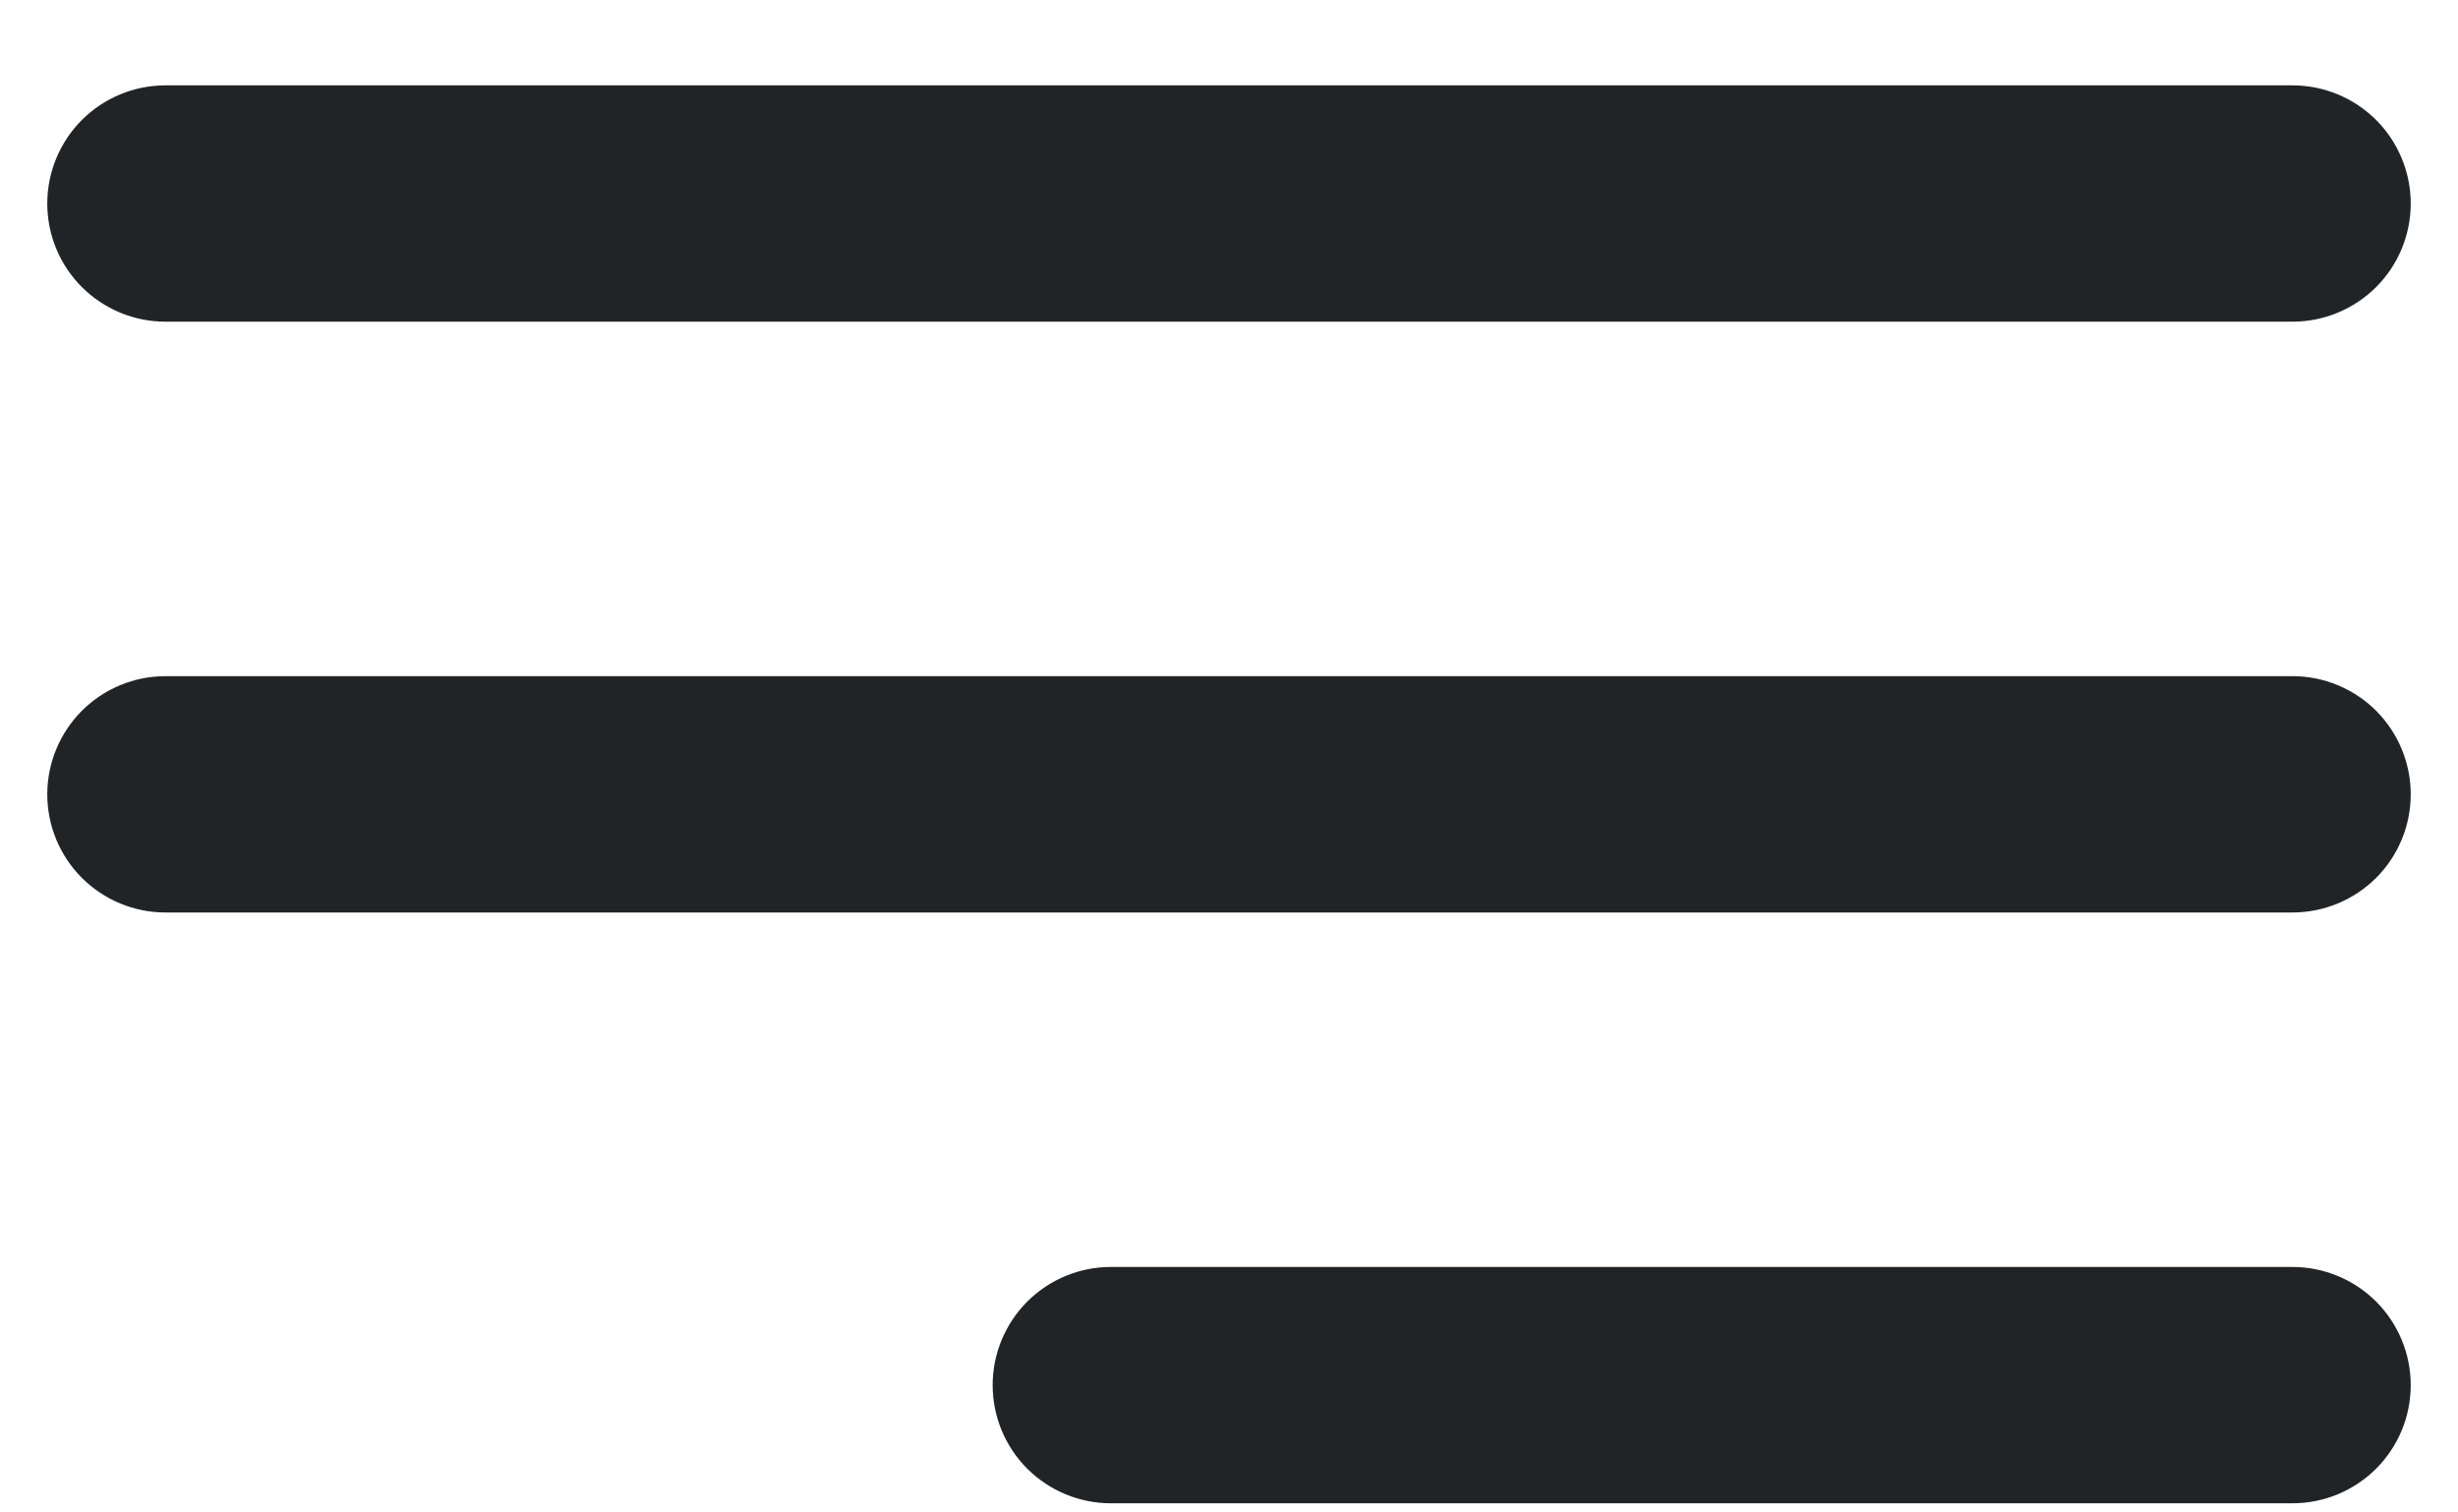 <svg width="26" height="16" viewBox="0 0 26 16" fill="none" xmlns="http://www.w3.org/2000/svg">
<path d="M11.75 13.403H24.25C24.581 13.403 24.899 13.535 25.134 13.769C25.368 14.004 25.5 14.322 25.5 14.653C25.5 14.985 25.368 15.303 25.134 15.537C24.899 15.771 24.581 15.903 24.25 15.903H11.75C11.418 15.903 11.101 15.771 10.866 15.537C10.632 15.303 10.5 14.985 10.5 14.653C10.5 14.322 10.632 14.004 10.866 13.769C11.101 13.535 11.418 13.403 11.75 13.403ZM24.25 3.403H1.75C1.418 3.403 1.101 3.271 0.866 3.037C0.632 2.803 0.5 2.485 0.5 2.153C0.5 1.822 0.632 1.504 0.866 1.269C1.101 1.035 1.418 0.903 1.75 0.903H24.25C24.581 0.903 24.899 1.035 25.134 1.269C25.368 1.504 25.5 1.822 25.5 2.153C25.5 2.485 25.368 2.803 25.134 3.037C24.899 3.271 24.581 3.403 24.25 3.403ZM1.75 7.153H24.25C24.581 7.153 24.899 7.285 25.134 7.519C25.368 7.754 25.5 8.072 25.5 8.403C25.5 8.735 25.368 9.053 25.134 9.287C24.899 9.521 24.581 9.653 24.25 9.653H1.75C1.418 9.653 1.101 9.521 0.866 9.287C0.632 9.053 0.5 8.735 0.5 8.403C0.5 8.072 0.632 7.754 0.866 7.519C1.101 7.285 1.418 7.153 1.75 7.153Z" fill="#212427"/>
</svg>
